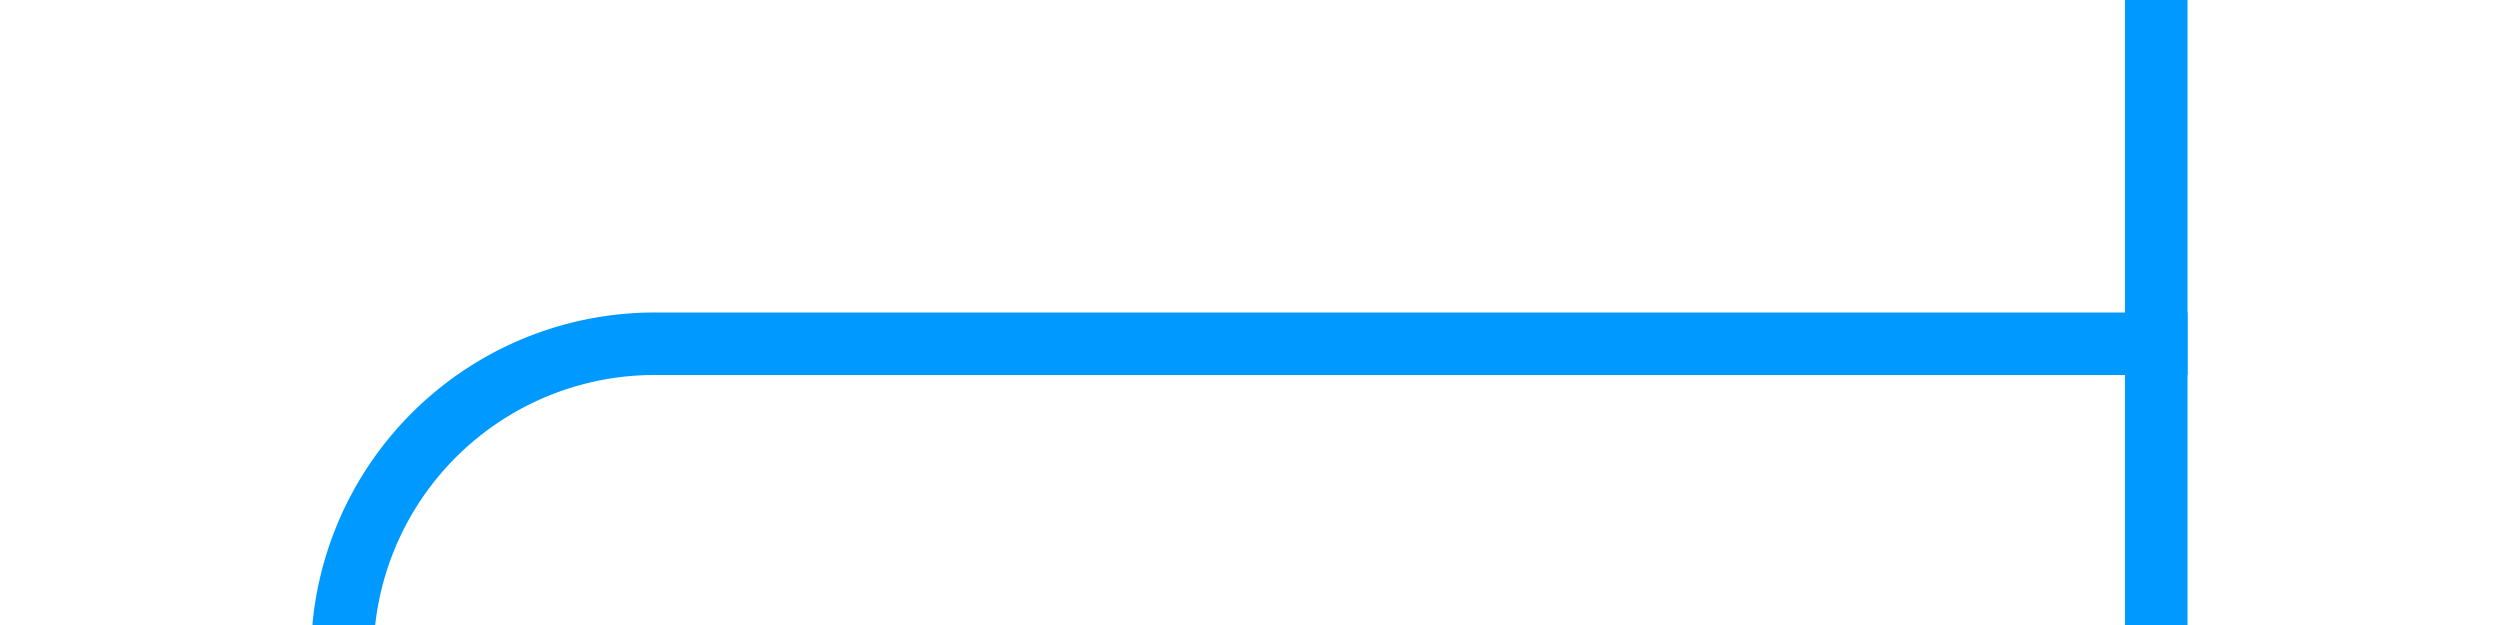 ﻿<?xml version="1.0" encoding="utf-8"?>
<svg version="1.1" xmlns:xlink="http://www.w3.org/1999/xlink" width="40px" height="10px" preserveAspectRatio="xMinYMid meet" viewBox="560 239  40 8" xmlns="http://www.w3.org/2000/svg">
  <path d="M 565.5 423  L 565.5 248  A 5 5 0 0 1 570.5 243.5 L 595 243.5  " stroke-width="1" stroke="#0099ff" fill="none" />
  <path d="M 565.5 418  A 3 3 0 0 0 562.5 421 A 3 3 0 0 0 565.5 424 A 3 3 0 0 0 568.5 421 A 3 3 0 0 0 565.5 418 Z M 594 238  L 594 249  L 595 249  L 595 238  L 594 238  Z " fill-rule="nonzero" fill="#0099ff" stroke="none" />
</svg>